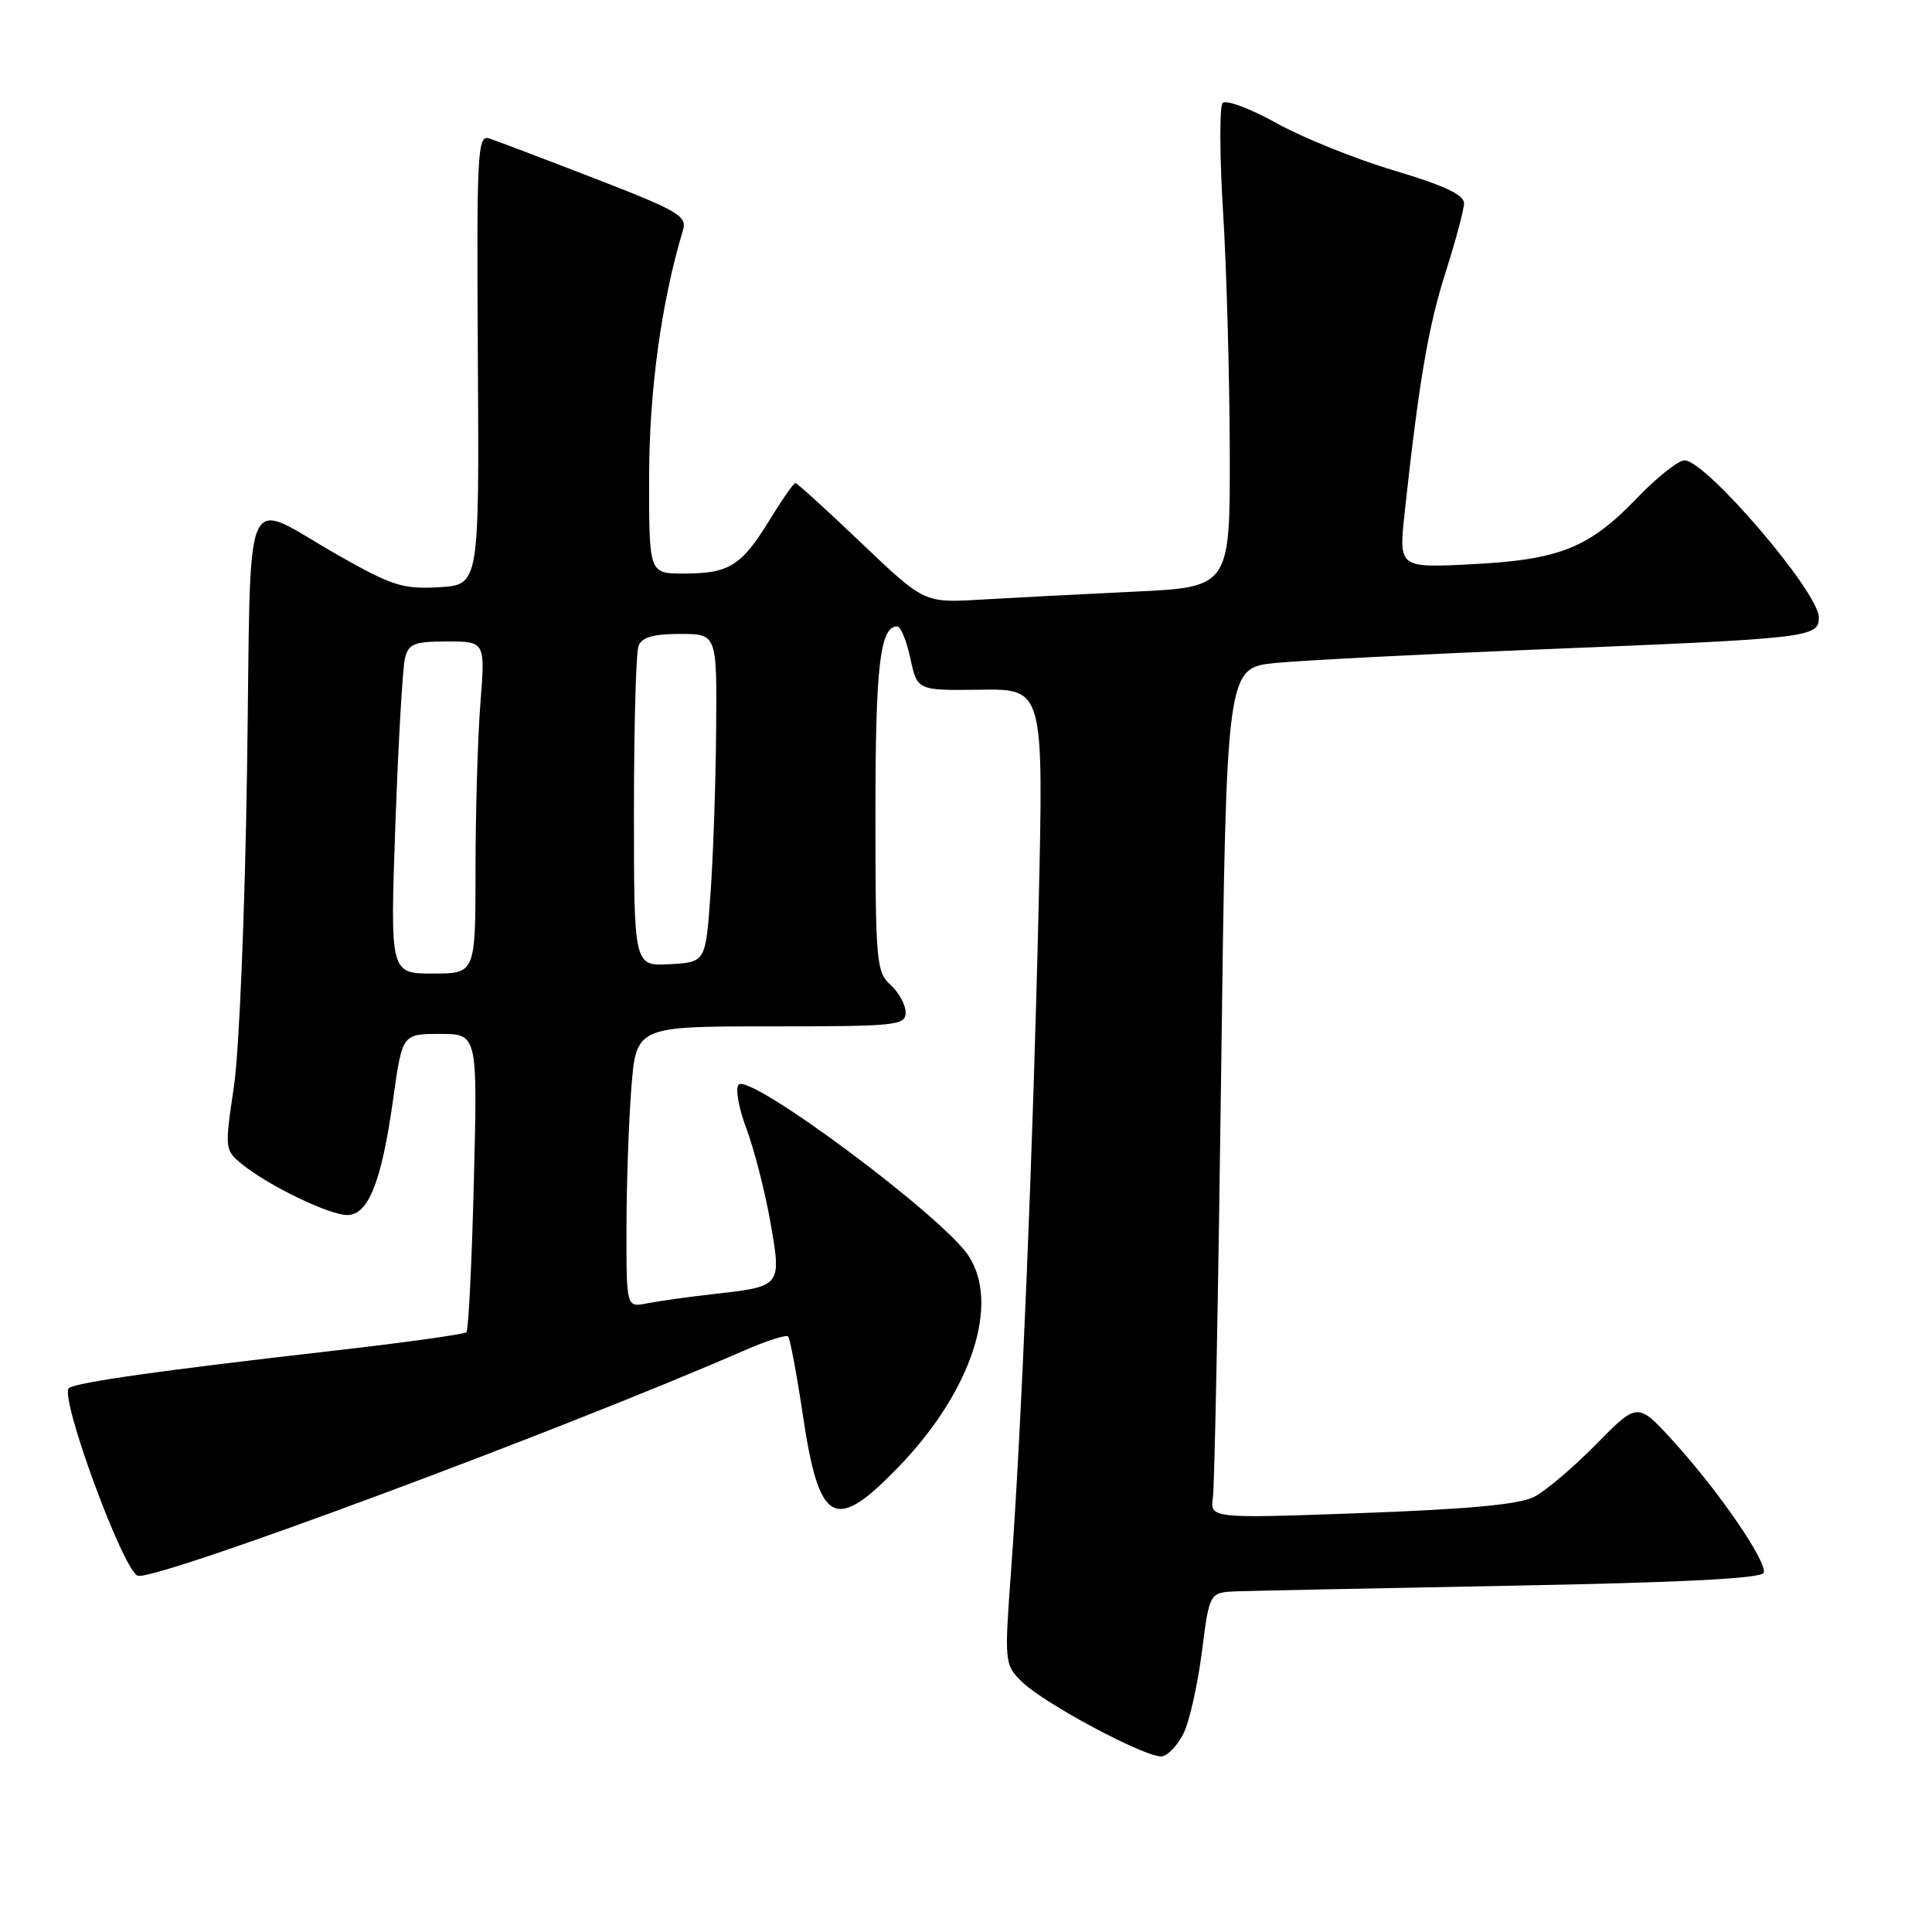 <?xml version="1.0" encoding="UTF-8" standalone="no"?>
<!DOCTYPE svg PUBLIC "-//W3C//DTD SVG 1.1//EN" "http://www.w3.org/Graphics/SVG/1.1/DTD/svg11.dtd" >
<svg xmlns="http://www.w3.org/2000/svg" xmlns:xlink="http://www.w3.org/1999/xlink" version="1.1" viewBox="0 0 256 256">
 <g >
 <path fill="currentColor"
d=" M 156.87 229.59 C 157.63 228.00 158.71 223.16 159.26 218.85 C 160.26 211.00 160.26 211.00 163.88 210.86 C 165.87 210.79 182.31 210.45 200.42 210.11 C 222.96 209.69 233.45 209.15 233.70 208.40 C 234.18 206.96 227.75 197.59 221.75 191.00 C 217.00 185.78 217.00 185.78 211.51 191.36 C 208.49 194.43 204.78 197.58 203.26 198.35 C 201.32 199.35 194.53 199.98 180.41 200.49 C 160.31 201.22 160.31 201.22 160.72 198.36 C 160.94 196.79 161.43 171.43 161.81 142.00 C 162.50 88.50 162.50 88.50 169.00 87.85 C 172.57 87.50 188.32 86.69 204.00 86.05 C 240.05 84.59 241.00 84.48 241.00 81.79 C 241.00 78.48 226.05 61.00 223.21 61.00 C 222.38 61.00 219.52 63.27 216.86 66.05 C 210.56 72.61 206.63 74.18 194.92 74.77 C 185.33 75.25 185.33 75.25 186.13 67.88 C 188.00 50.65 189.25 43.28 191.54 36.11 C 192.88 31.92 193.98 27.79 193.99 26.93 C 194.00 25.81 191.35 24.57 184.75 22.60 C 179.66 21.09 172.64 18.26 169.15 16.32 C 165.66 14.38 162.45 13.18 162.01 13.65 C 161.58 14.12 161.60 20.57 162.06 28.00 C 162.52 35.42 162.92 49.67 162.95 59.65 C 163.00 77.80 163.00 77.80 150.25 78.40 C 143.24 78.73 134.12 79.21 129.98 79.45 C 122.47 79.90 122.47 79.90 114.13 71.95 C 109.55 67.58 105.62 64.00 105.39 64.00 C 105.17 64.00 103.59 66.26 101.90 69.02 C 98.22 75.00 96.59 76.00 90.57 76.00 C 86.00 76.00 86.00 76.00 86.01 63.25 C 86.02 51.76 87.63 40.03 90.51 30.46 C 91.06 28.63 89.82 27.91 78.81 23.65 C 72.04 21.03 65.74 18.64 64.82 18.34 C 63.26 17.84 63.15 20.09 63.32 47.65 C 63.50 77.50 63.50 77.50 58.16 77.81 C 53.39 78.08 51.97 77.63 44.88 73.61 C 31.84 66.22 33.31 62.82 32.74 101.72 C 32.46 120.71 31.70 139.19 31.00 143.94 C 29.76 152.31 29.77 152.40 32.12 154.30 C 35.63 157.14 43.64 161.00 46.02 161.00 C 48.81 161.00 50.56 156.59 52.09 145.68 C 53.30 137.00 53.30 137.00 58.29 137.00 C 63.28 137.00 63.28 137.00 62.79 156.52 C 62.52 167.25 62.08 176.26 61.80 176.53 C 61.53 176.80 53.48 177.92 43.91 179.01 C 21.35 181.59 10.41 183.13 9.15 183.91 C 7.73 184.79 16.40 208.41 18.29 208.80 C 21.03 209.36 74.28 189.57 98.73 178.90 C 101.60 177.65 104.17 176.83 104.43 177.09 C 104.68 177.35 105.55 181.95 106.35 187.31 C 108.56 202.19 110.60 203.24 119.37 194.05 C 128.78 184.18 132.50 172.74 128.34 166.40 C 124.93 161.19 99.41 142.19 97.88 143.72 C 97.41 144.19 97.87 146.80 98.90 149.54 C 99.92 152.27 101.35 157.80 102.06 161.83 C 103.58 170.48 103.60 170.45 94.63 171.46 C 91.26 171.84 87.26 172.40 85.75 172.70 C 83.00 173.25 83.00 173.25 83.01 162.88 C 83.01 157.17 83.30 148.79 83.65 144.25 C 84.30 136.00 84.30 136.00 102.15 136.00 C 118.83 136.00 120.00 135.88 120.00 134.15 C 120.00 133.14 119.10 131.50 118.00 130.50 C 116.12 128.80 116.00 127.42 116.00 107.78 C 116.00 88.20 116.61 83.00 118.89 83.00 C 119.35 83.00 120.13 84.91 120.63 87.25 C 121.54 91.50 121.54 91.50 129.91 91.39 C 138.28 91.28 138.28 91.28 137.63 119.89 C 136.88 152.42 135.34 189.60 133.98 208.00 C 133.08 220.24 133.11 220.55 135.32 222.76 C 138.22 225.68 152.04 233.05 153.99 232.72 C 154.81 232.59 156.11 231.18 156.87 229.59 Z  M 52.39 109.25 C 52.78 98.39 53.35 88.49 53.65 87.25 C 54.14 85.29 54.86 85.00 59.26 85.00 C 64.30 85.00 64.30 85.00 63.65 93.25 C 63.30 97.79 63.01 107.69 63.01 115.25 C 63.00 129.00 63.00 129.00 57.35 129.00 C 51.69 129.00 51.69 129.00 52.39 109.25 Z  M 84.00 107.59 C 84.00 96.36 84.27 86.45 84.61 85.58 C 85.05 84.44 86.57 84.00 90.11 84.00 C 95.00 84.00 95.00 84.00 94.89 96.75 C 94.84 103.76 94.50 113.55 94.14 118.50 C 93.50 127.50 93.50 127.50 88.75 127.76 C 84.00 128.02 84.00 128.02 84.00 107.59 Z "/>
</g>
</svg>